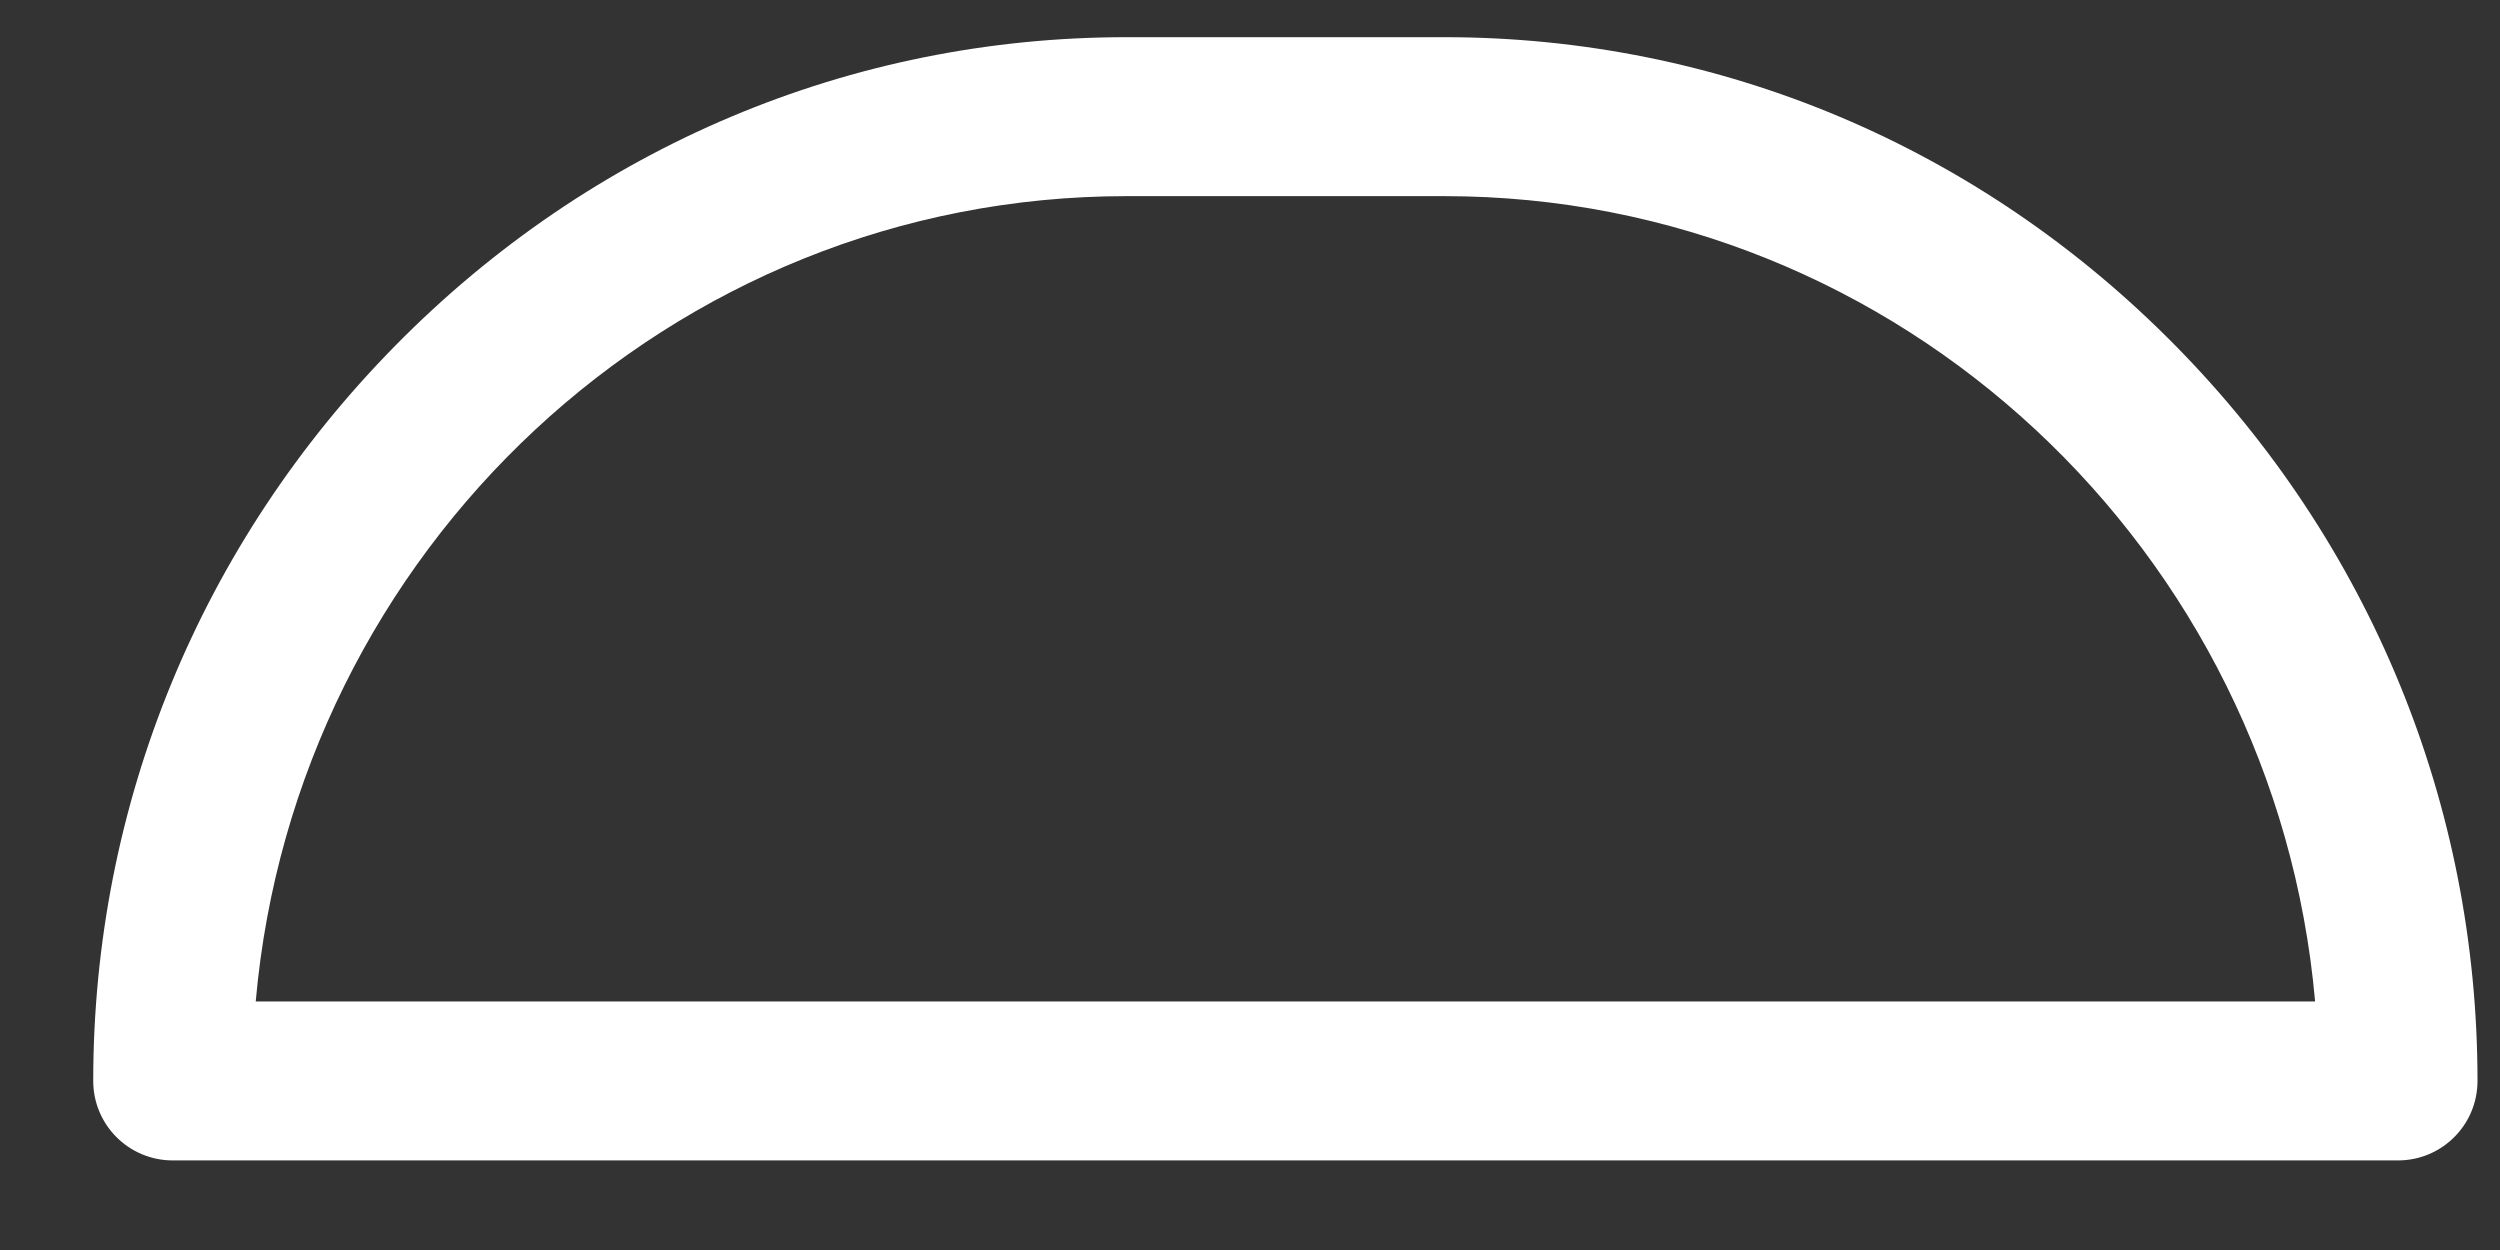<svg width="24" height="12" viewBox="0 0 24 12" fill="none" xmlns="http://www.w3.org/2000/svg">
<rect x="0" y="0" width="24" height="12" fill="#333333" stroke="none"/>
<path d="M20.883 3.317C19.003 1.408 16.511 0.357 13.866 0.357H10.814C8.168 0.357 5.676 1.408 3.796 3.317C1.925 5.216 0.895 7.724 0.895 10.377C0.895 10.799 1.237 11.14 1.658 11.14H23.021C23.442 11.14 23.784 10.799 23.784 10.377C23.784 7.724 22.754 5.216 20.883 3.317ZM2.455 9.614C2.837 5.286 6.44 1.883 10.814 1.883H13.866C18.239 1.883 21.842 5.286 22.225 9.614H2.455Z" fill="white"/>
</svg>
